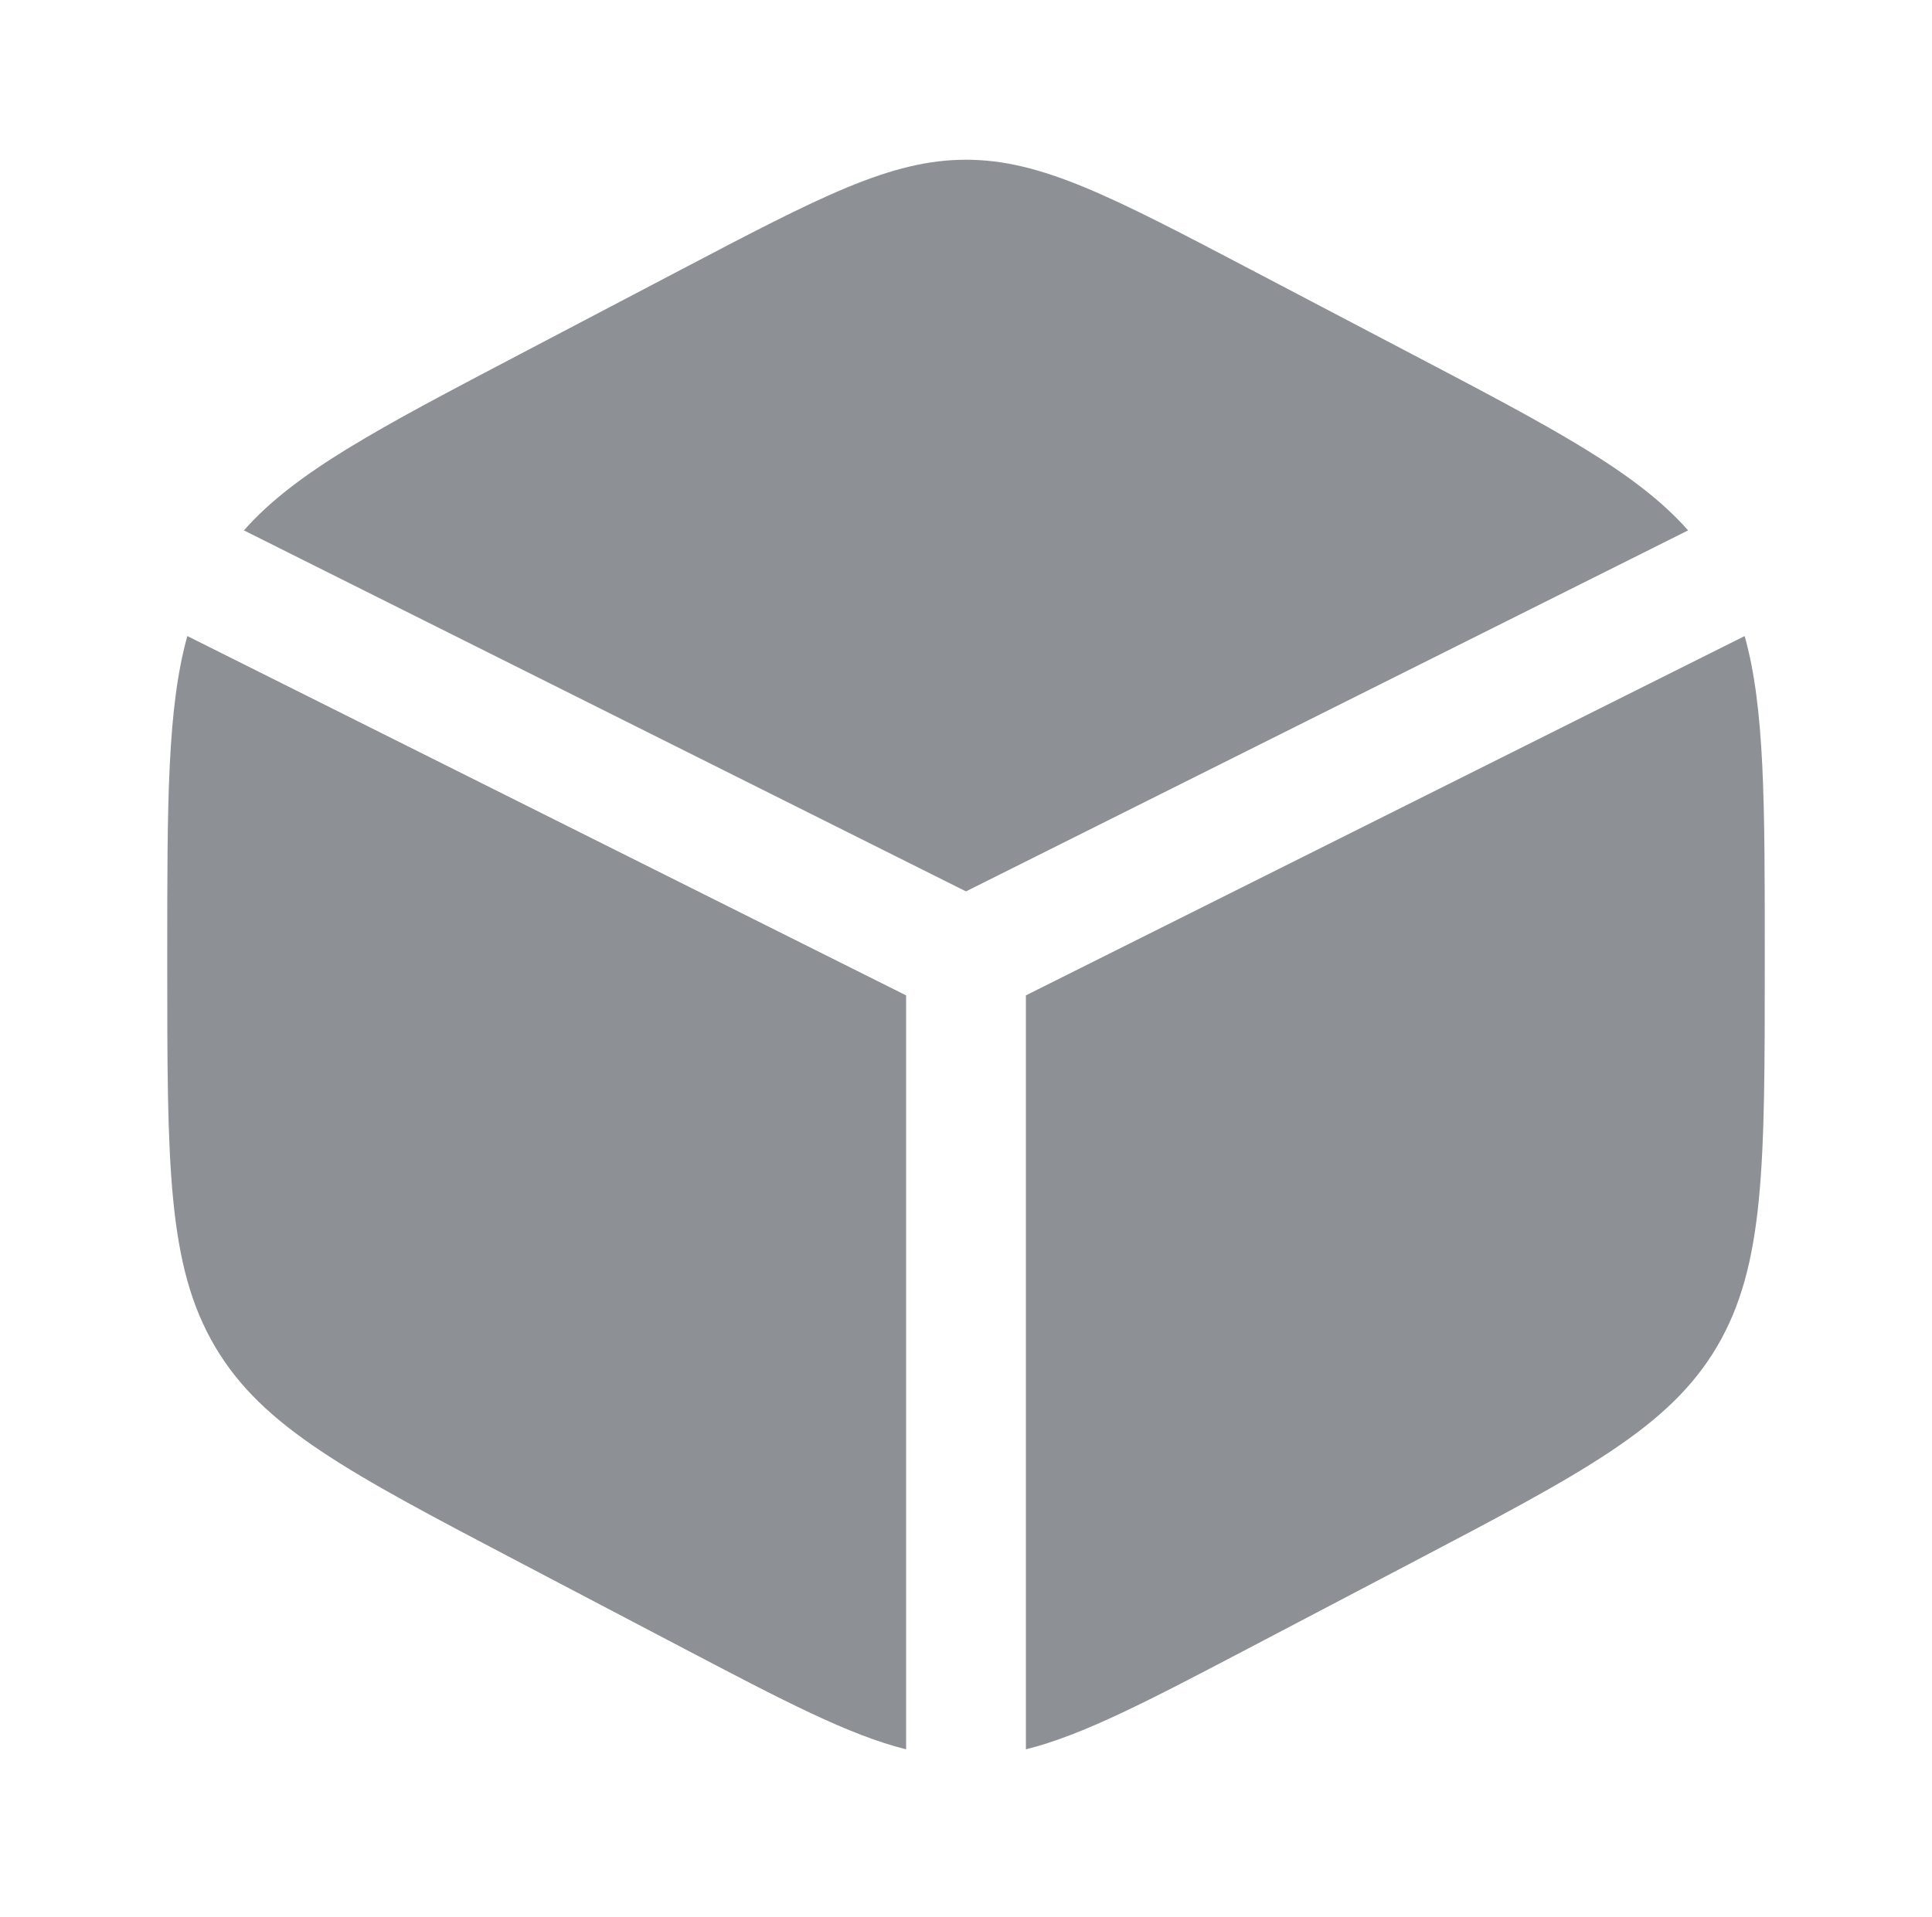 <svg width="129" height="128" viewBox="0 0 129 128" fill="none" xmlns="http://www.w3.org/2000/svg">
<g id="Bold / Essentional, UI / Box Minimalistic">
<g id="Vector">
<path d="M94.248 23.635L83.582 18.037C74.218 13.124 69.536 10.667 64.5 10.667C59.464 10.667 54.782 13.124 45.419 18.037L34.753 23.635C25.293 28.599 19.732 31.517 16.285 35.42L64.5 59.528L112.715 35.42C109.269 31.517 103.708 28.599 94.248 23.635Z" fill="#8D9095"/>
<path d="M116.492 42.477L68.5 66.472V116.822C72.329 115.868 76.686 113.582 83.582 109.963L94.248 104.365C105.724 98.343 111.461 95.332 114.648 89.921C117.834 84.511 117.834 77.778 117.834 64.312V63.688C117.834 53.594 117.834 47.283 116.492 42.477Z" fill="#8D9095"/>
<path d="M60.5 116.822V66.472L12.509 42.477C11.167 47.283 11.167 53.594 11.167 63.688V64.312C11.167 77.778 11.167 84.511 14.353 89.921C17.539 95.332 23.277 98.343 34.753 104.365L45.419 109.963C52.315 113.582 56.671 115.868 60.5 116.822Z" fill="#8D9095"/>
</g>
</g>
</svg>
